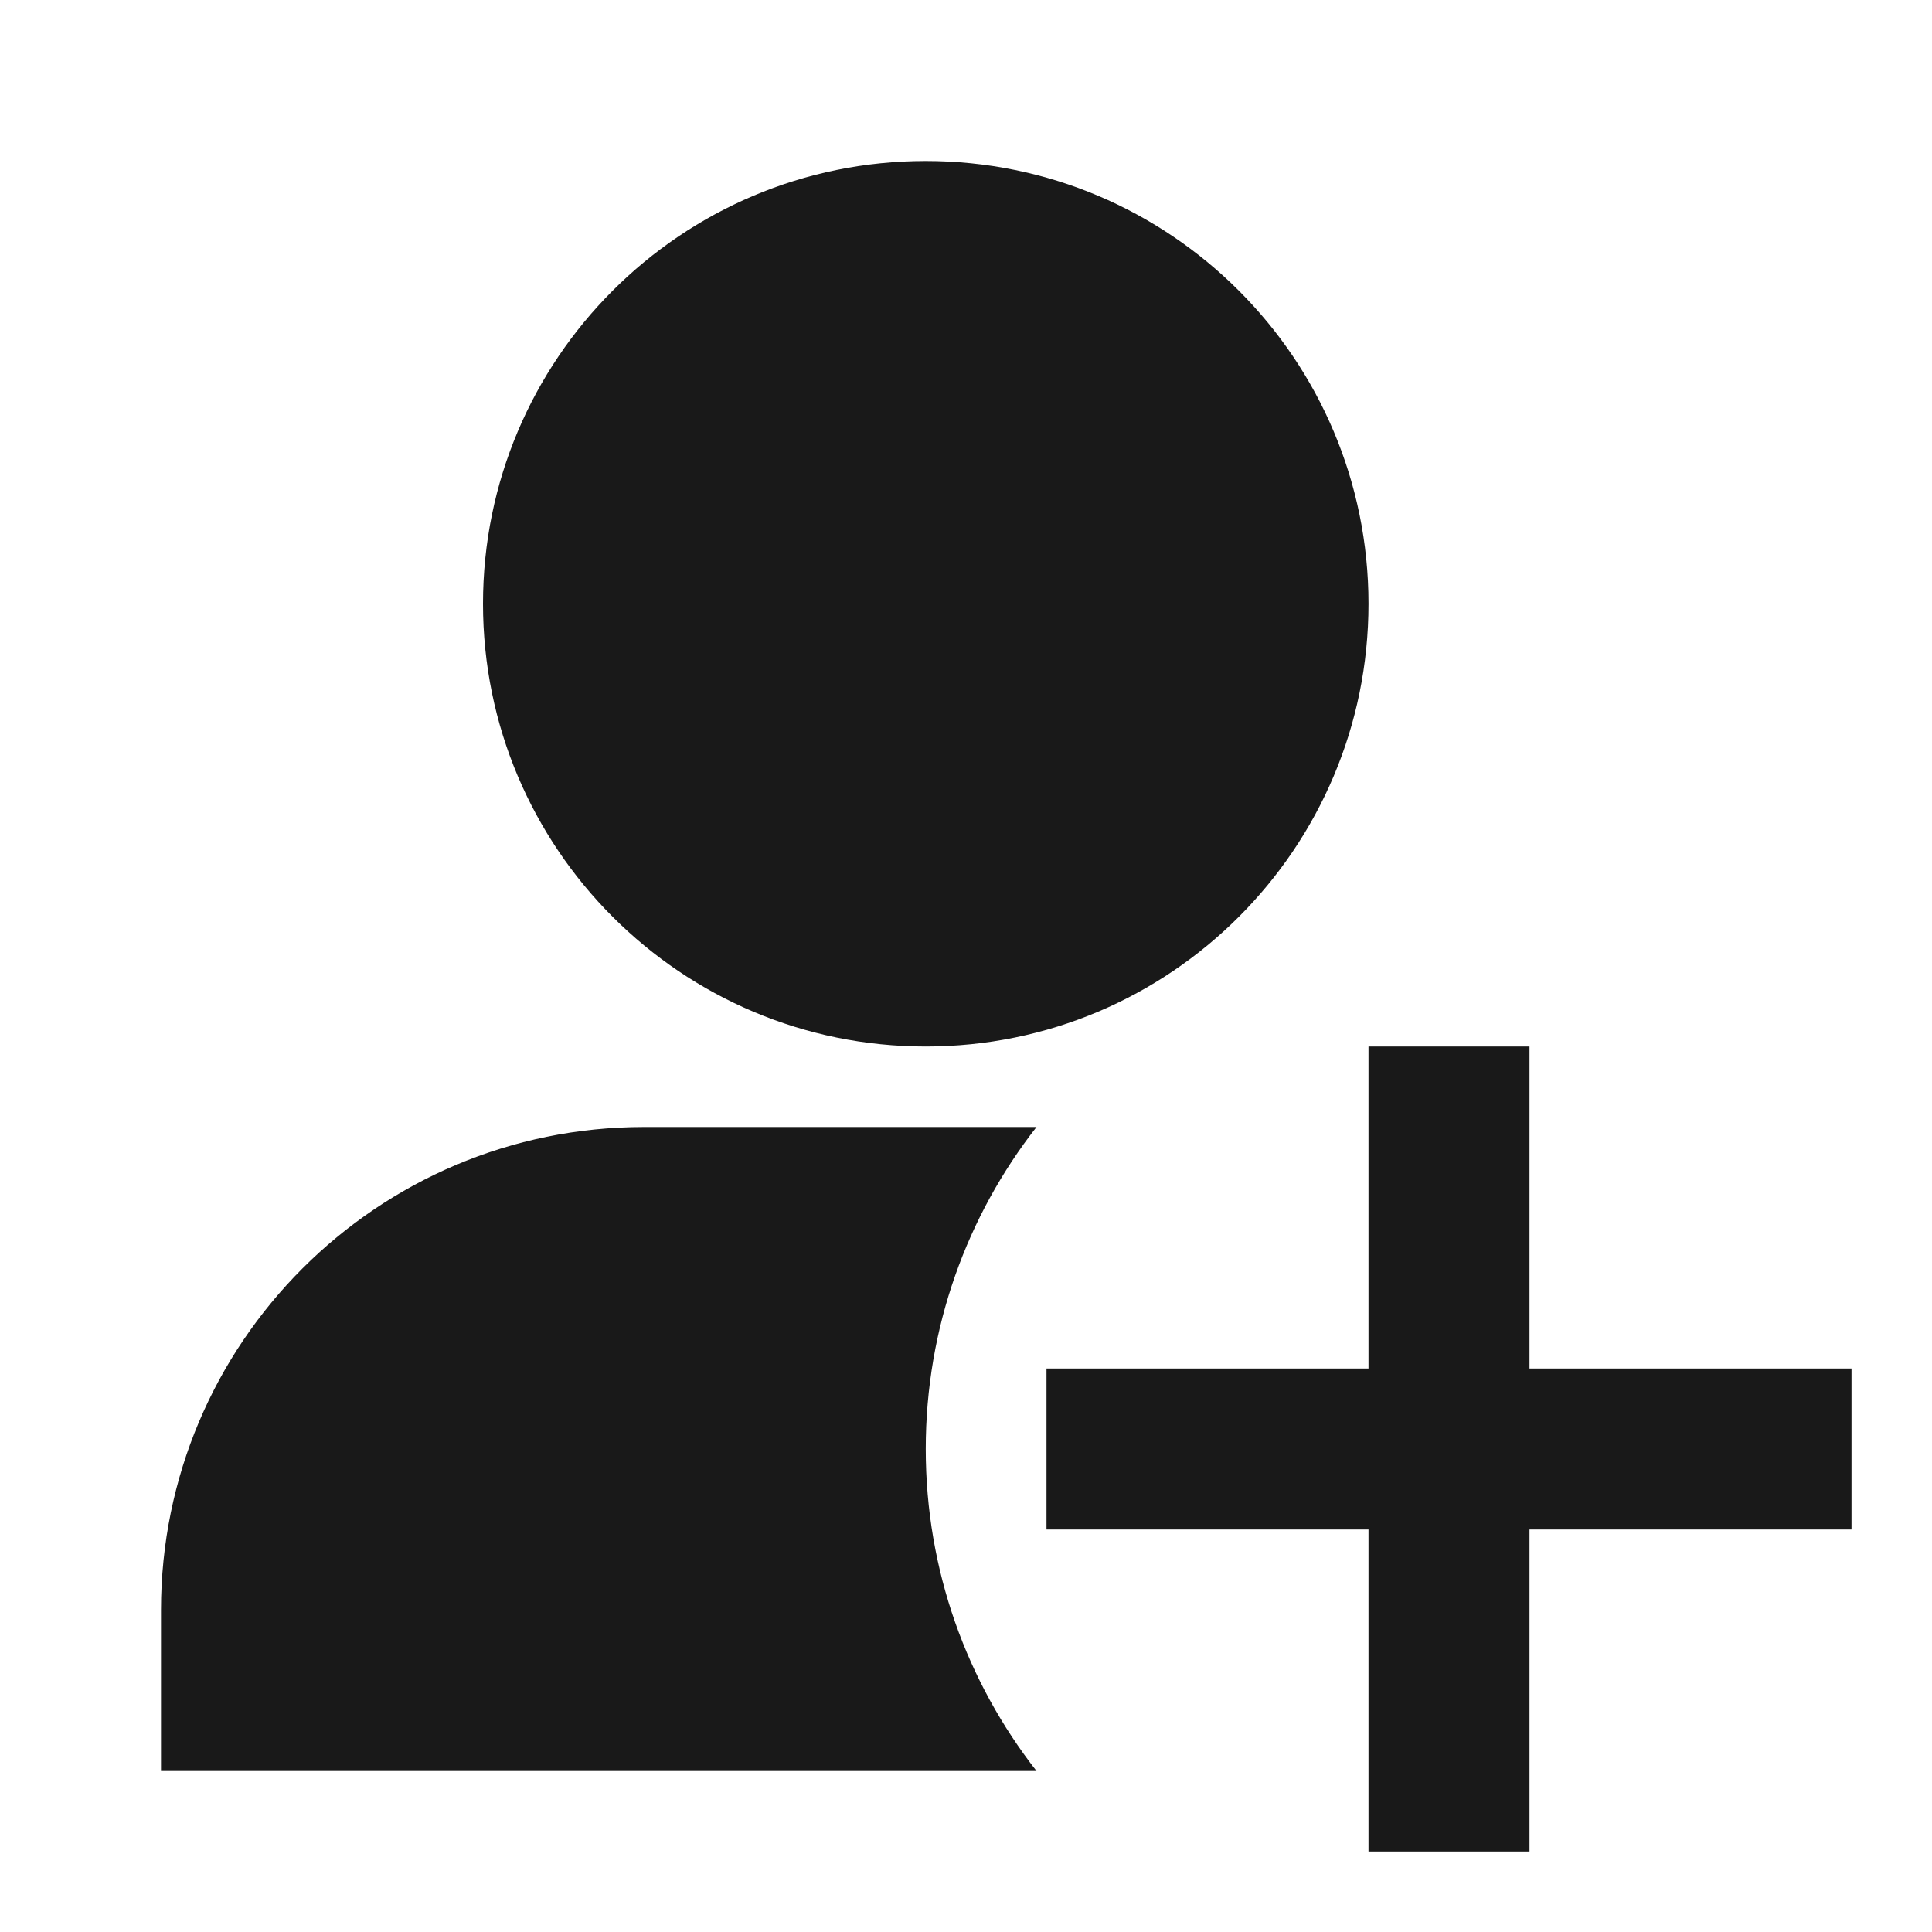 <svg width="24" height="24" viewBox="0 0 24 24" fill="none" xmlns="http://www.w3.org/2000/svg">
<path d="M11.5 2C8.462 2 6 4.462 6 7.5C6 10.538 8.462 13 11.5 13C14.538 13 17 10.538 17 7.5C17 4.462 14.538 2 11.5 2Z" fill="black" fill-opacity="0.9" style="fill:black;fill-opacity:0.9;"/>
<path d="M23 19H19V23H17V19H13V17H17V13H19V17H23V19Z" fill="black" fill-opacity="0.9" style="fill:black;fill-opacity:0.9;"/>
<path d="M12.876 14C12.014 15.103 11.5 16.491 11.5 18C11.5 19.509 12.014 20.897 12.876 22H2V20C2 16.686 4.686 14 8 14H12.876Z" fill="black" fill-opacity="0.9" style="fill:black;fill-opacity:0.9;"/>
</svg>
